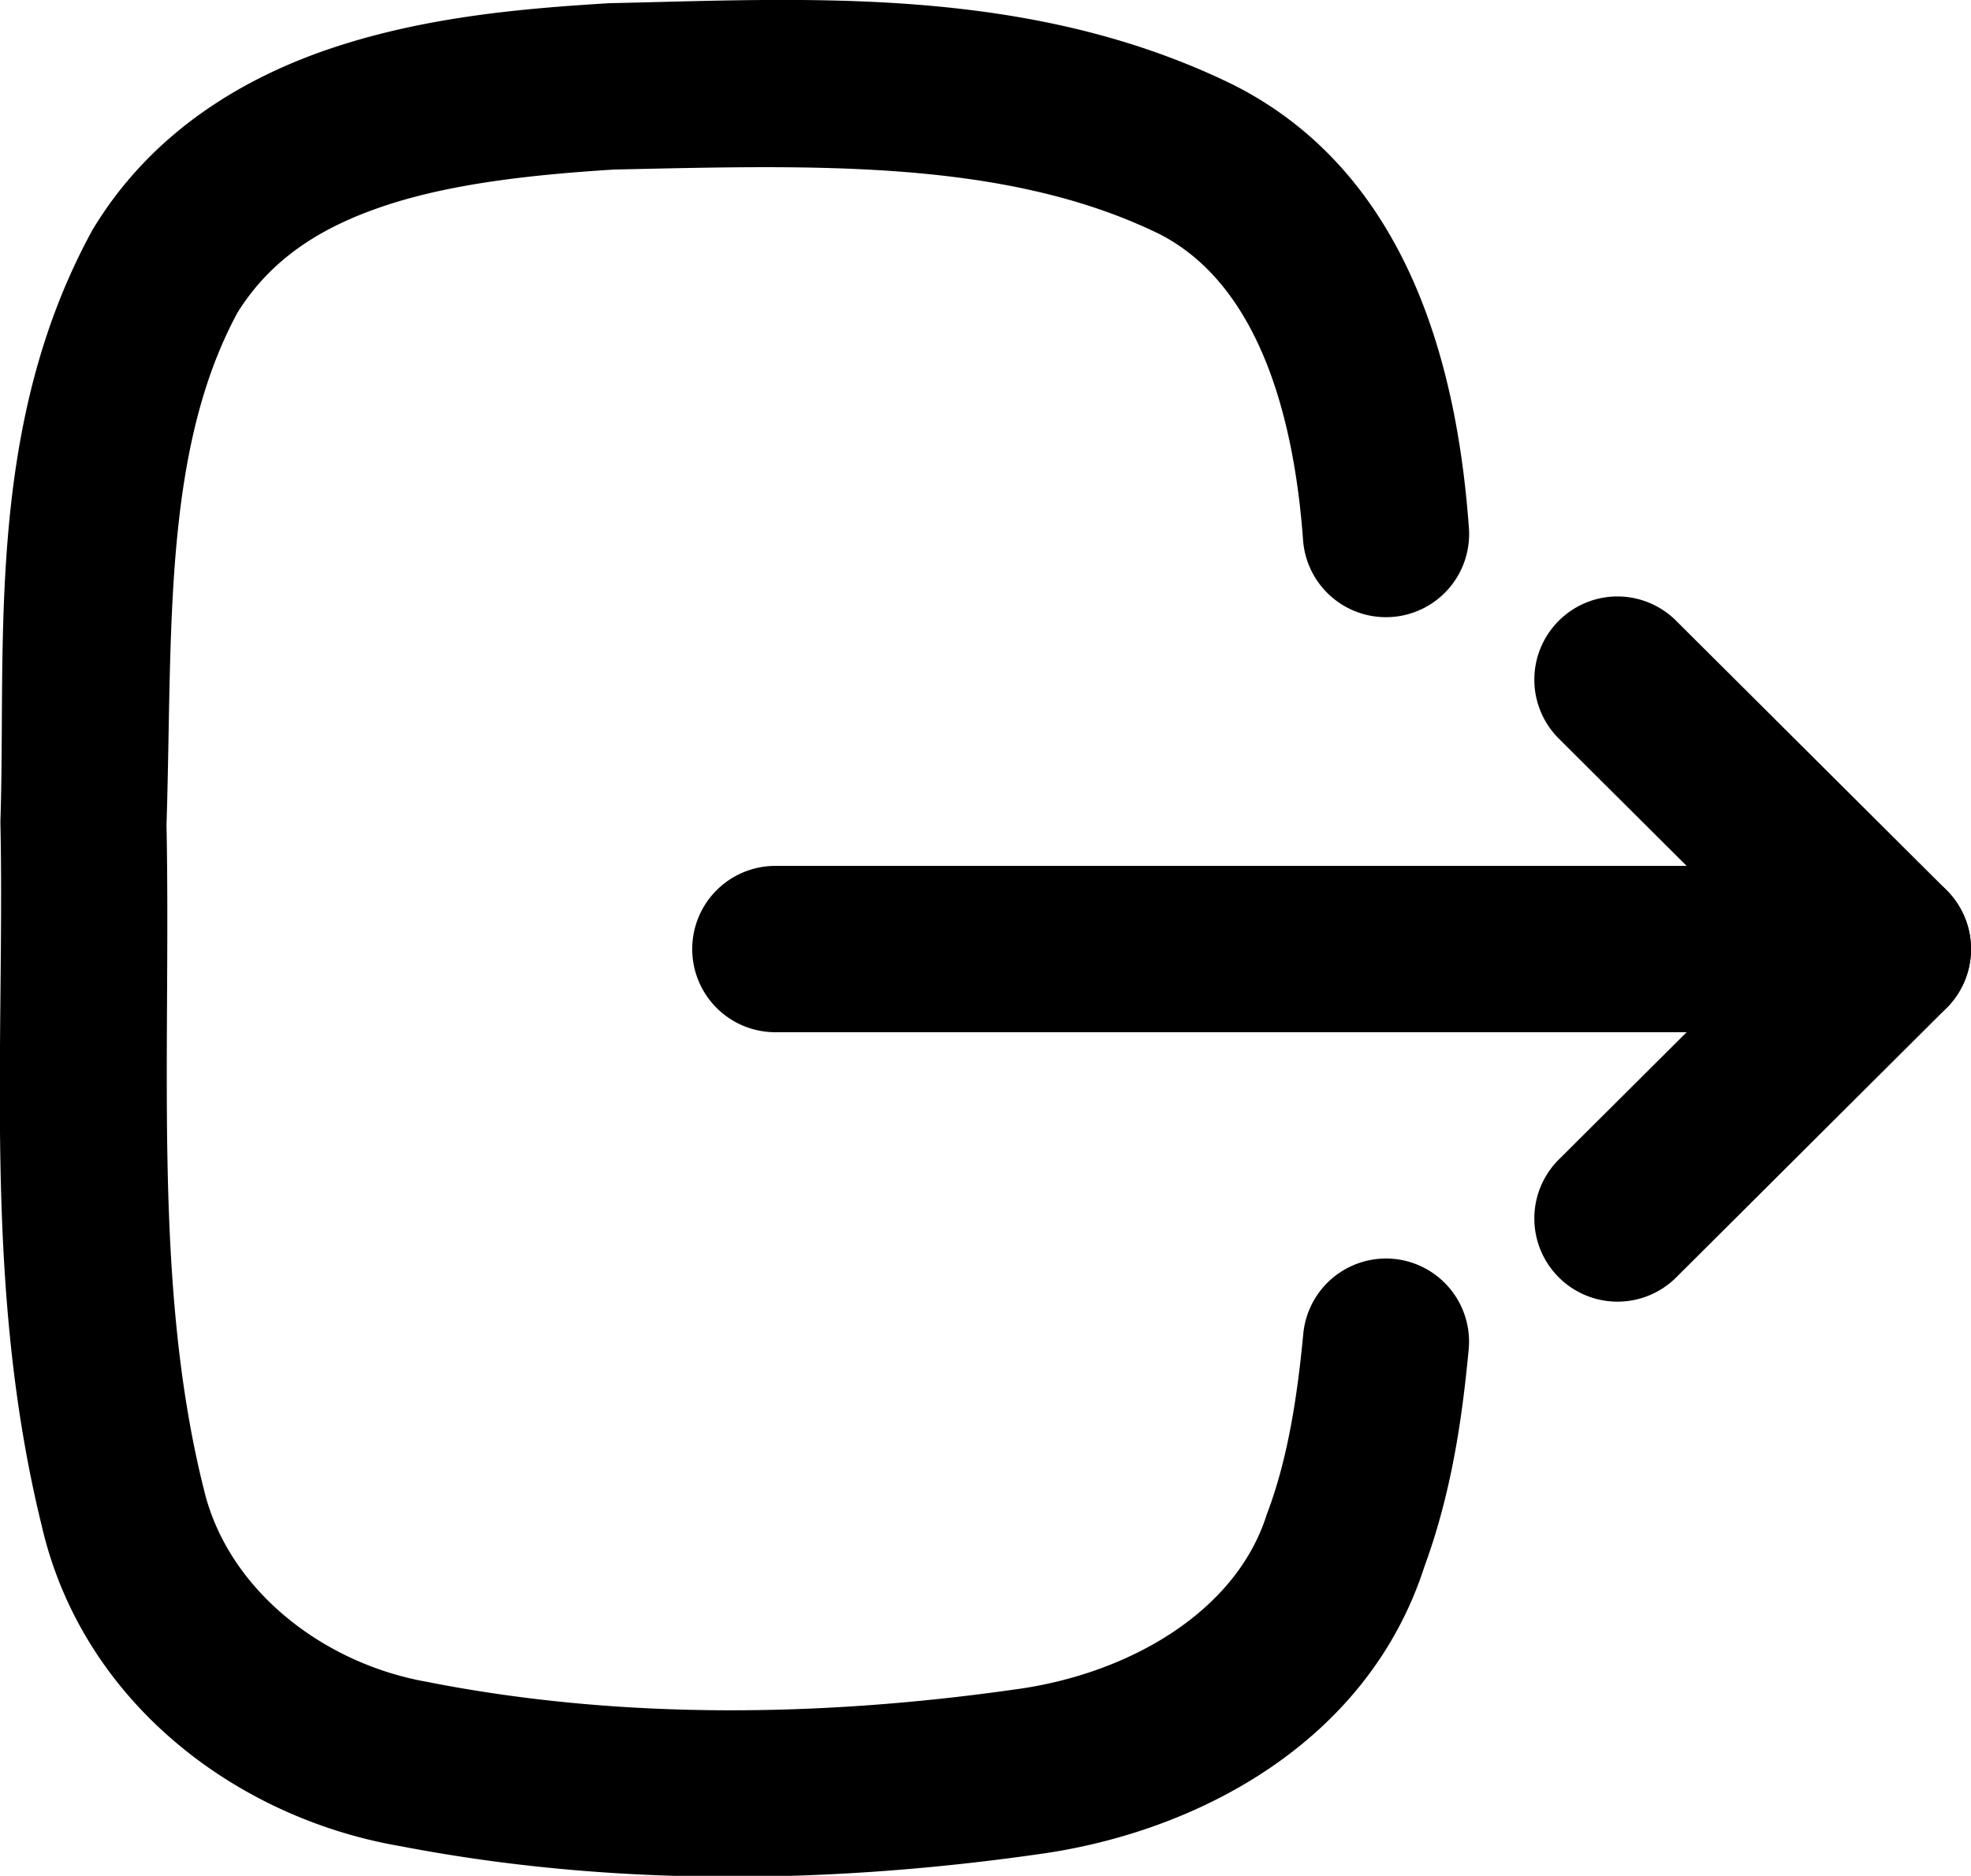 <?xml version="1.0" encoding="UTF-8" standalone="no"?>
<svg
   width="17.779"
   height="16.917"
   viewBox="0 0 17.779 16.917"
   fill="none"
   version="1.1"
   id="svg3"
   sodipodi:docname="login.svg"
   inkscape:version="1.3.2 (091e20e, 2023-11-25, custom)"
   xmlns:inkscape="http://www.inkscape.org/namespaces/inkscape"
   xmlns:sodipodi="http://sodipodi.sourceforge.net/DTD/sodipodi-0.dtd"
   xmlns="http://www.w3.org/2000/svg"
   xmlns:svg="http://www.w3.org/2000/svg">
  <defs
     id="defs3" />
  <sodipodi:namedview
     id="namedview3"
     pagecolor="#ffffff"
     bordercolor="#000000"
     borderopacity="0.25"
     inkscape:showpageshadow="2"
     inkscape:pageopacity="0.0"
     inkscape:pagecheckerboard="0"
     inkscape:deskcolor="#d1d1d1"
     inkscape:zoom="45.166667"
     inkscape:cx="8.8671587"
     inkscape:cy="8.4686347"
     inkscape:window-width="1920"
     inkscape:window-height="1009"
     inkscape:window-x="-8"
     inkscape:window-y="-8"
     inkscape:window-maximized="1"
     inkscape:current-layer="svg3" />
  <path
     style="color:#000000;fill:#000000;stroke-linecap:round;stroke-linejoin:round;-inkscape-stroke:none"
     d="m 6.994,7.809 a 0.75,0.75 0 0 0 -0.75,0.75 0.75,0.75 0 0 0 0.75,0.75 H 17.029 a 0.75,0.75 0 0 0 0.75,-0.75 0.75,0.75 0 0 0 -0.75,-0.75 z"
     id="path1" />
  <path
     style="color:#000000;fill:#000000;stroke-linecap:round;stroke-linejoin:round;-inkscape-stroke:none"
     d="m 14.588,5.379 a 0.75,0.75 0 0 0 -0.529,0.221 0.75,0.75 0 0 0 0.002,1.061 l 1.906,1.898 -1.906,1.898 a 0.75,0.75 0 0 0 -0.002,1.061 0.75,0.75 0 0 0 1.061,0.002 l 2.439,-2.43 a 0.75,0.75 0 0 0 0,-1.062 L 15.119,5.598 a 0.75,0.75 0 0 0 -0.531,-0.219 z"
     id="path2" />
  <path
     style="color:#000000;fill:#000000;stroke-linecap:round;stroke-linejoin:round;-inkscape-stroke:none"
     d="M 5.49,0.029 A 0.75,0.75 0 0 0 5.461,0.031 C 4.717,0.077 3.863,0.15 3.035,0.42 2.207,0.689 1.383,1.182 0.854,2.041 a 0.75,0.75 0 0 0 -0.02,0.033 C -0.135,3.841 0.056,5.785 0.004,7.395 a 0.75,0.75 0 0 0 0,0.039 C 0.045,9.429 -0.159,11.582 0.375,13.754 c 0.364,1.591 1.751,2.642 3.24,2.896 1.914,0.369 3.879,0.34 5.766,0.07 1.414,-0.198 2.953,-1.001 3.467,-2.59 0.244,-0.664 0.341,-1.334 0.4,-1.961 a 0.75,0.75 0 0 0 -0.676,-0.816 0.75,0.75 0 0 0 -0.816,0.676 c -0.055,0.581 -0.142,1.127 -0.32,1.604 a 0.75,0.75 0 0 0 -0.012,0.033 c -0.279,0.871 -1.238,1.427 -2.252,1.568 a 0.75,0.75 0 0 0 -0.002,0 c -1.762,0.252 -3.566,0.274 -5.281,-0.059 a 0.75,0.75 0 0 0 -0.018,-0.004 C 2.906,15.008 2.042,14.323 1.836,13.418 a 0.75,0.75 0 0 0 -0.004,-0.014 C 1.377,11.563 1.543,9.54 1.502,7.443 v -0.004 C 1.557,5.718 1.462,4.077 2.143,2.818 2.447,2.333 2.897,2.042 3.5,1.846 4.105,1.649 4.837,1.573 5.539,1.529 7.319,1.491 9.061,1.428 10.459,2.111 c 0.87,0.445 1.21,1.589 1.295,2.76 A 0.75,0.75 0 0 0 12.557,5.564 0.75,0.75 0 0 0 13.25,4.762 C 13.15,3.381 12.74,1.588 11.137,0.771 a 0.75,0.75 0 0 0 -0.008,-0.004 C 9.269,-0.146 7.243,-0.008 5.49,0.029 Z"
     id="path3" />
</svg>
